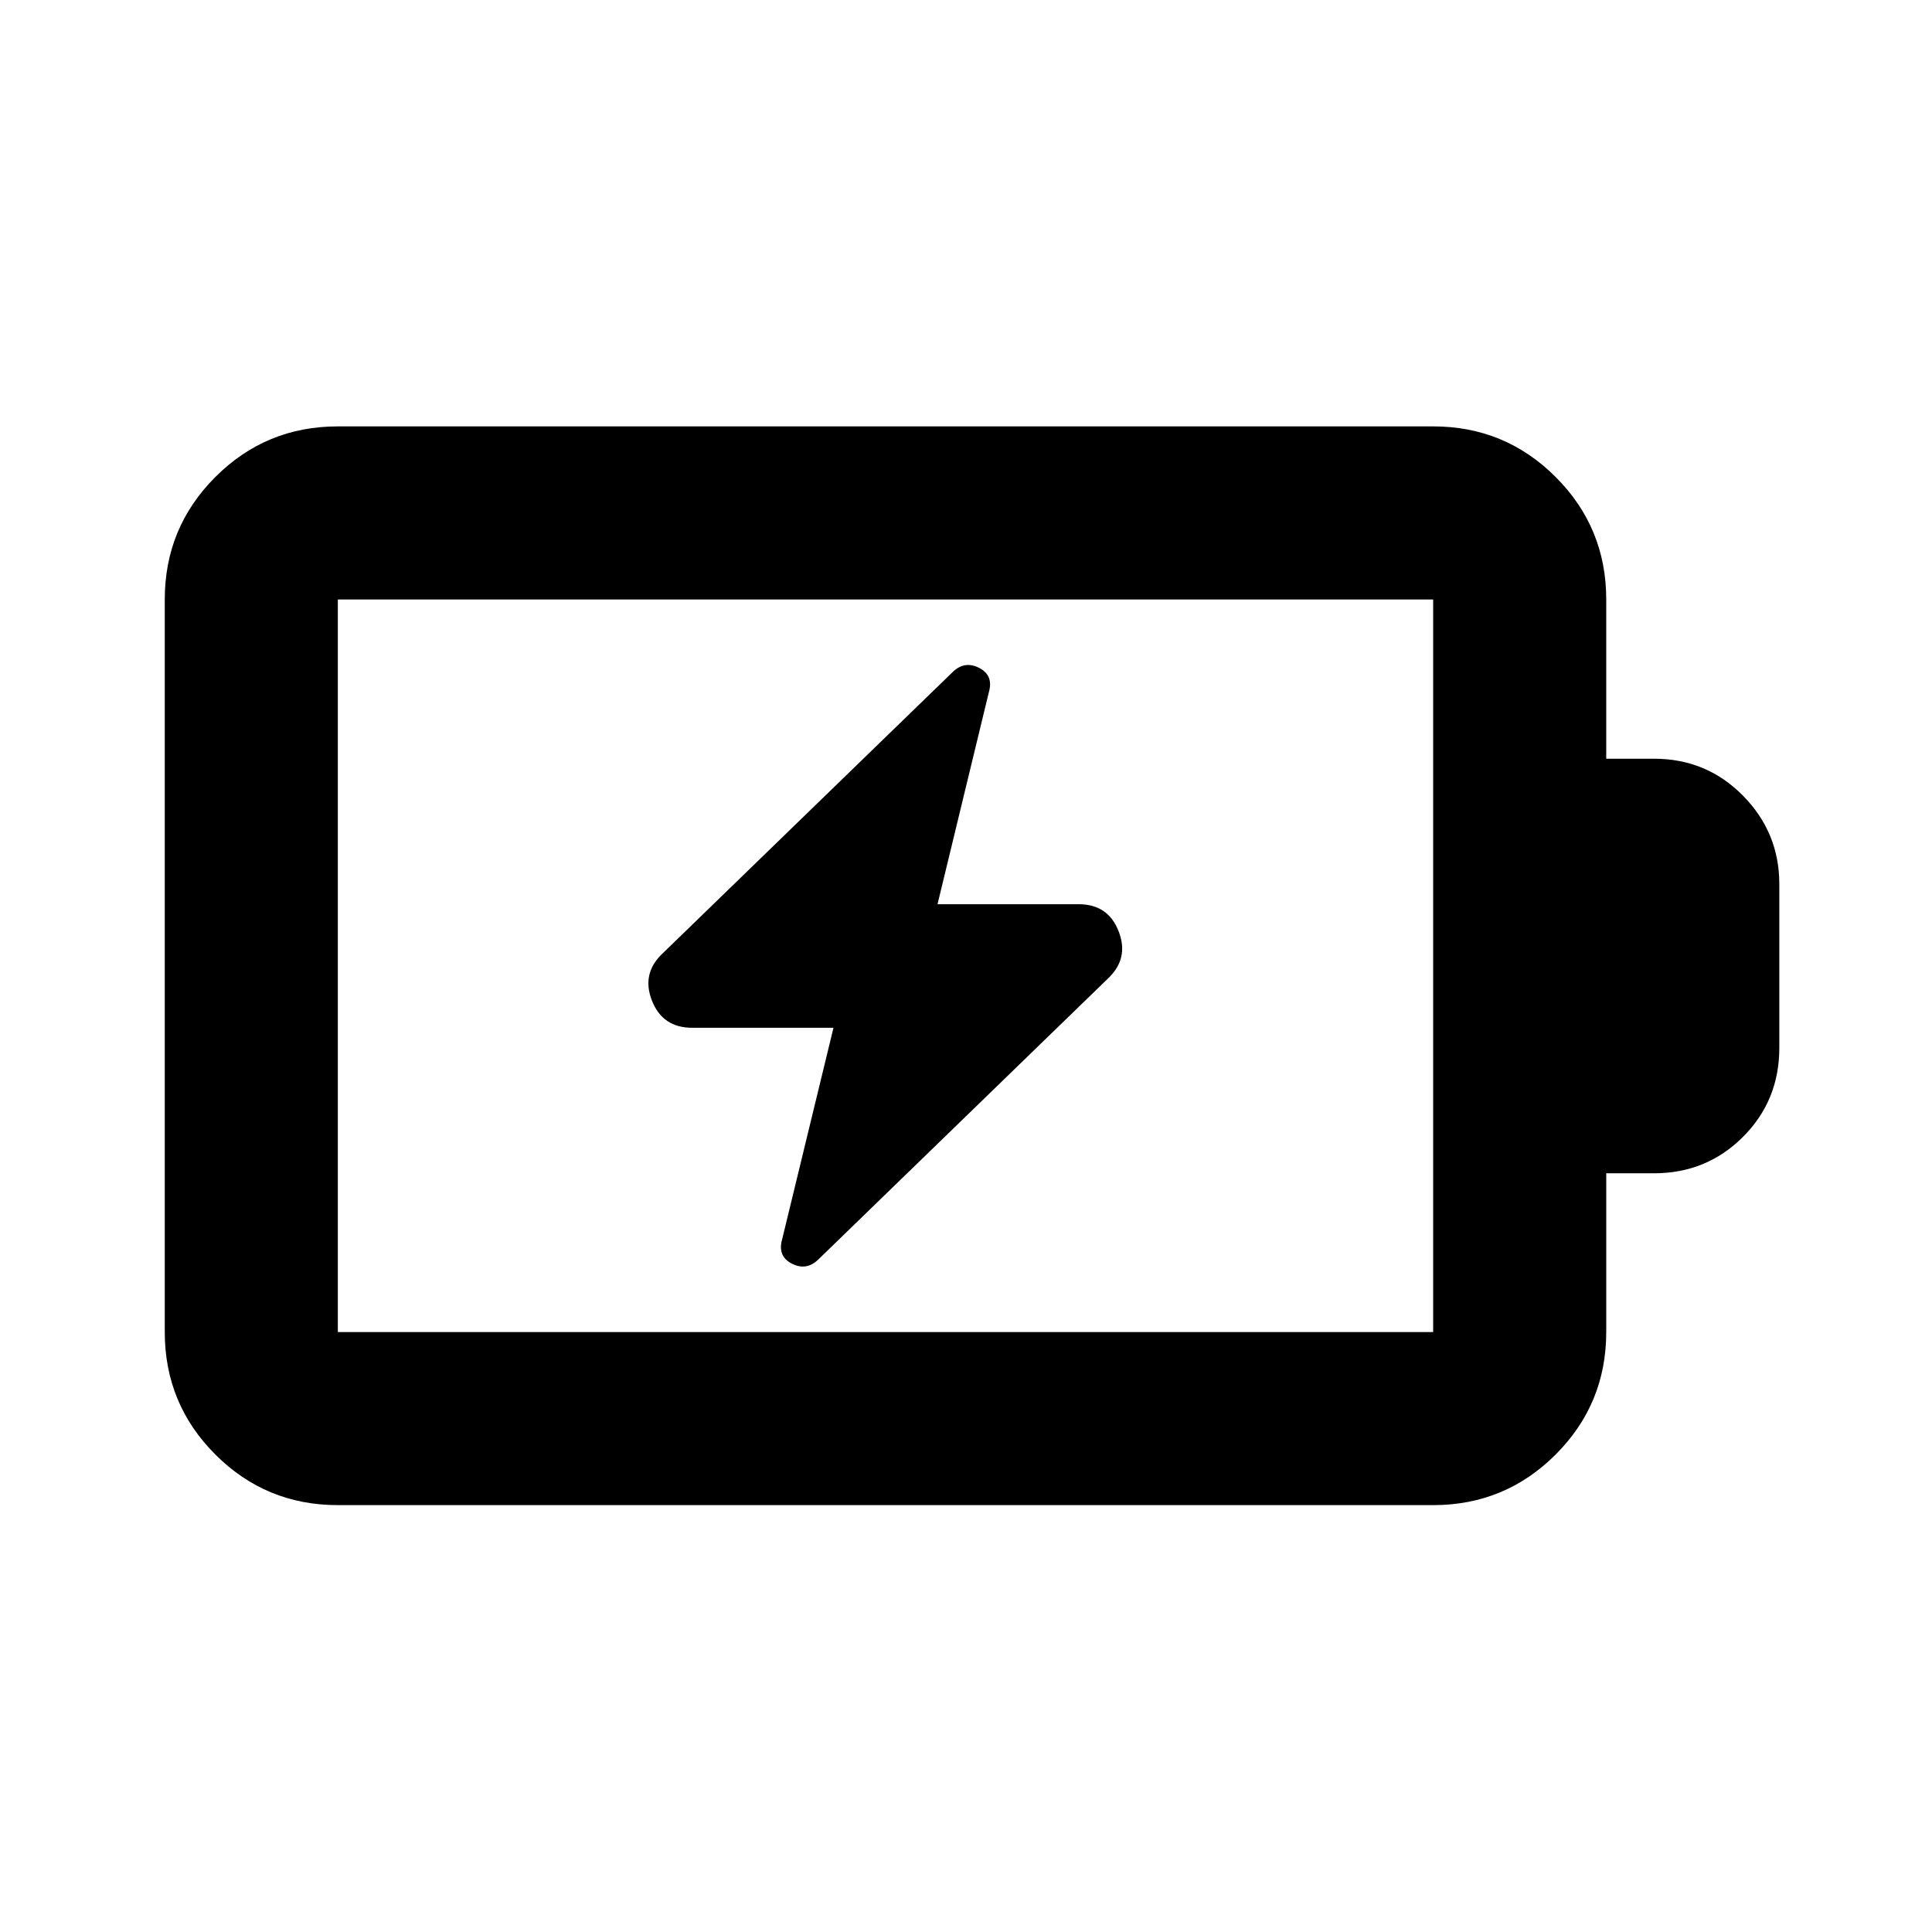 <svg xmlns="http://www.w3.org/2000/svg" height="24" viewBox="0 -960 960 960" width="24"><path d="m414.15-449.3-25.48 105q-2.47 8.43 4.74 12.16 7.22 3.73 13.14-1.96l143.88-139.57q10.68-9.96 5.45-23.49-5.23-13.54-19.88-13.54h-70.15l25.48-105.23q2.47-8.44-4.74-12.17-7.22-3.73-13.14 1.96L329.33-486.33q-10.68 9.96-5.4 23.49 5.28 13.54 20.07 13.54h70.15ZM167.87-298.11h544.26v-364.02H167.87v364.02Zm0 86q-35.72 0-60.86-25.14t-25.14-60.86v-364.02q0-35.72 25.14-60.86t60.86-25.14h544.26q35.72 0 60.86 25.14t25.14 60.86V-583h23.72q26.11 0 44.19 18.33 18.09 18.32 18.09 43.95v81.44q0 26.17-18.09 44.23Q847.96-377 821.85-377h-23.72v78.89q0 35.72-25.14 60.86t-60.86 25.14H167.87Zm0-86v-364.02 364.02Z"/></svg>